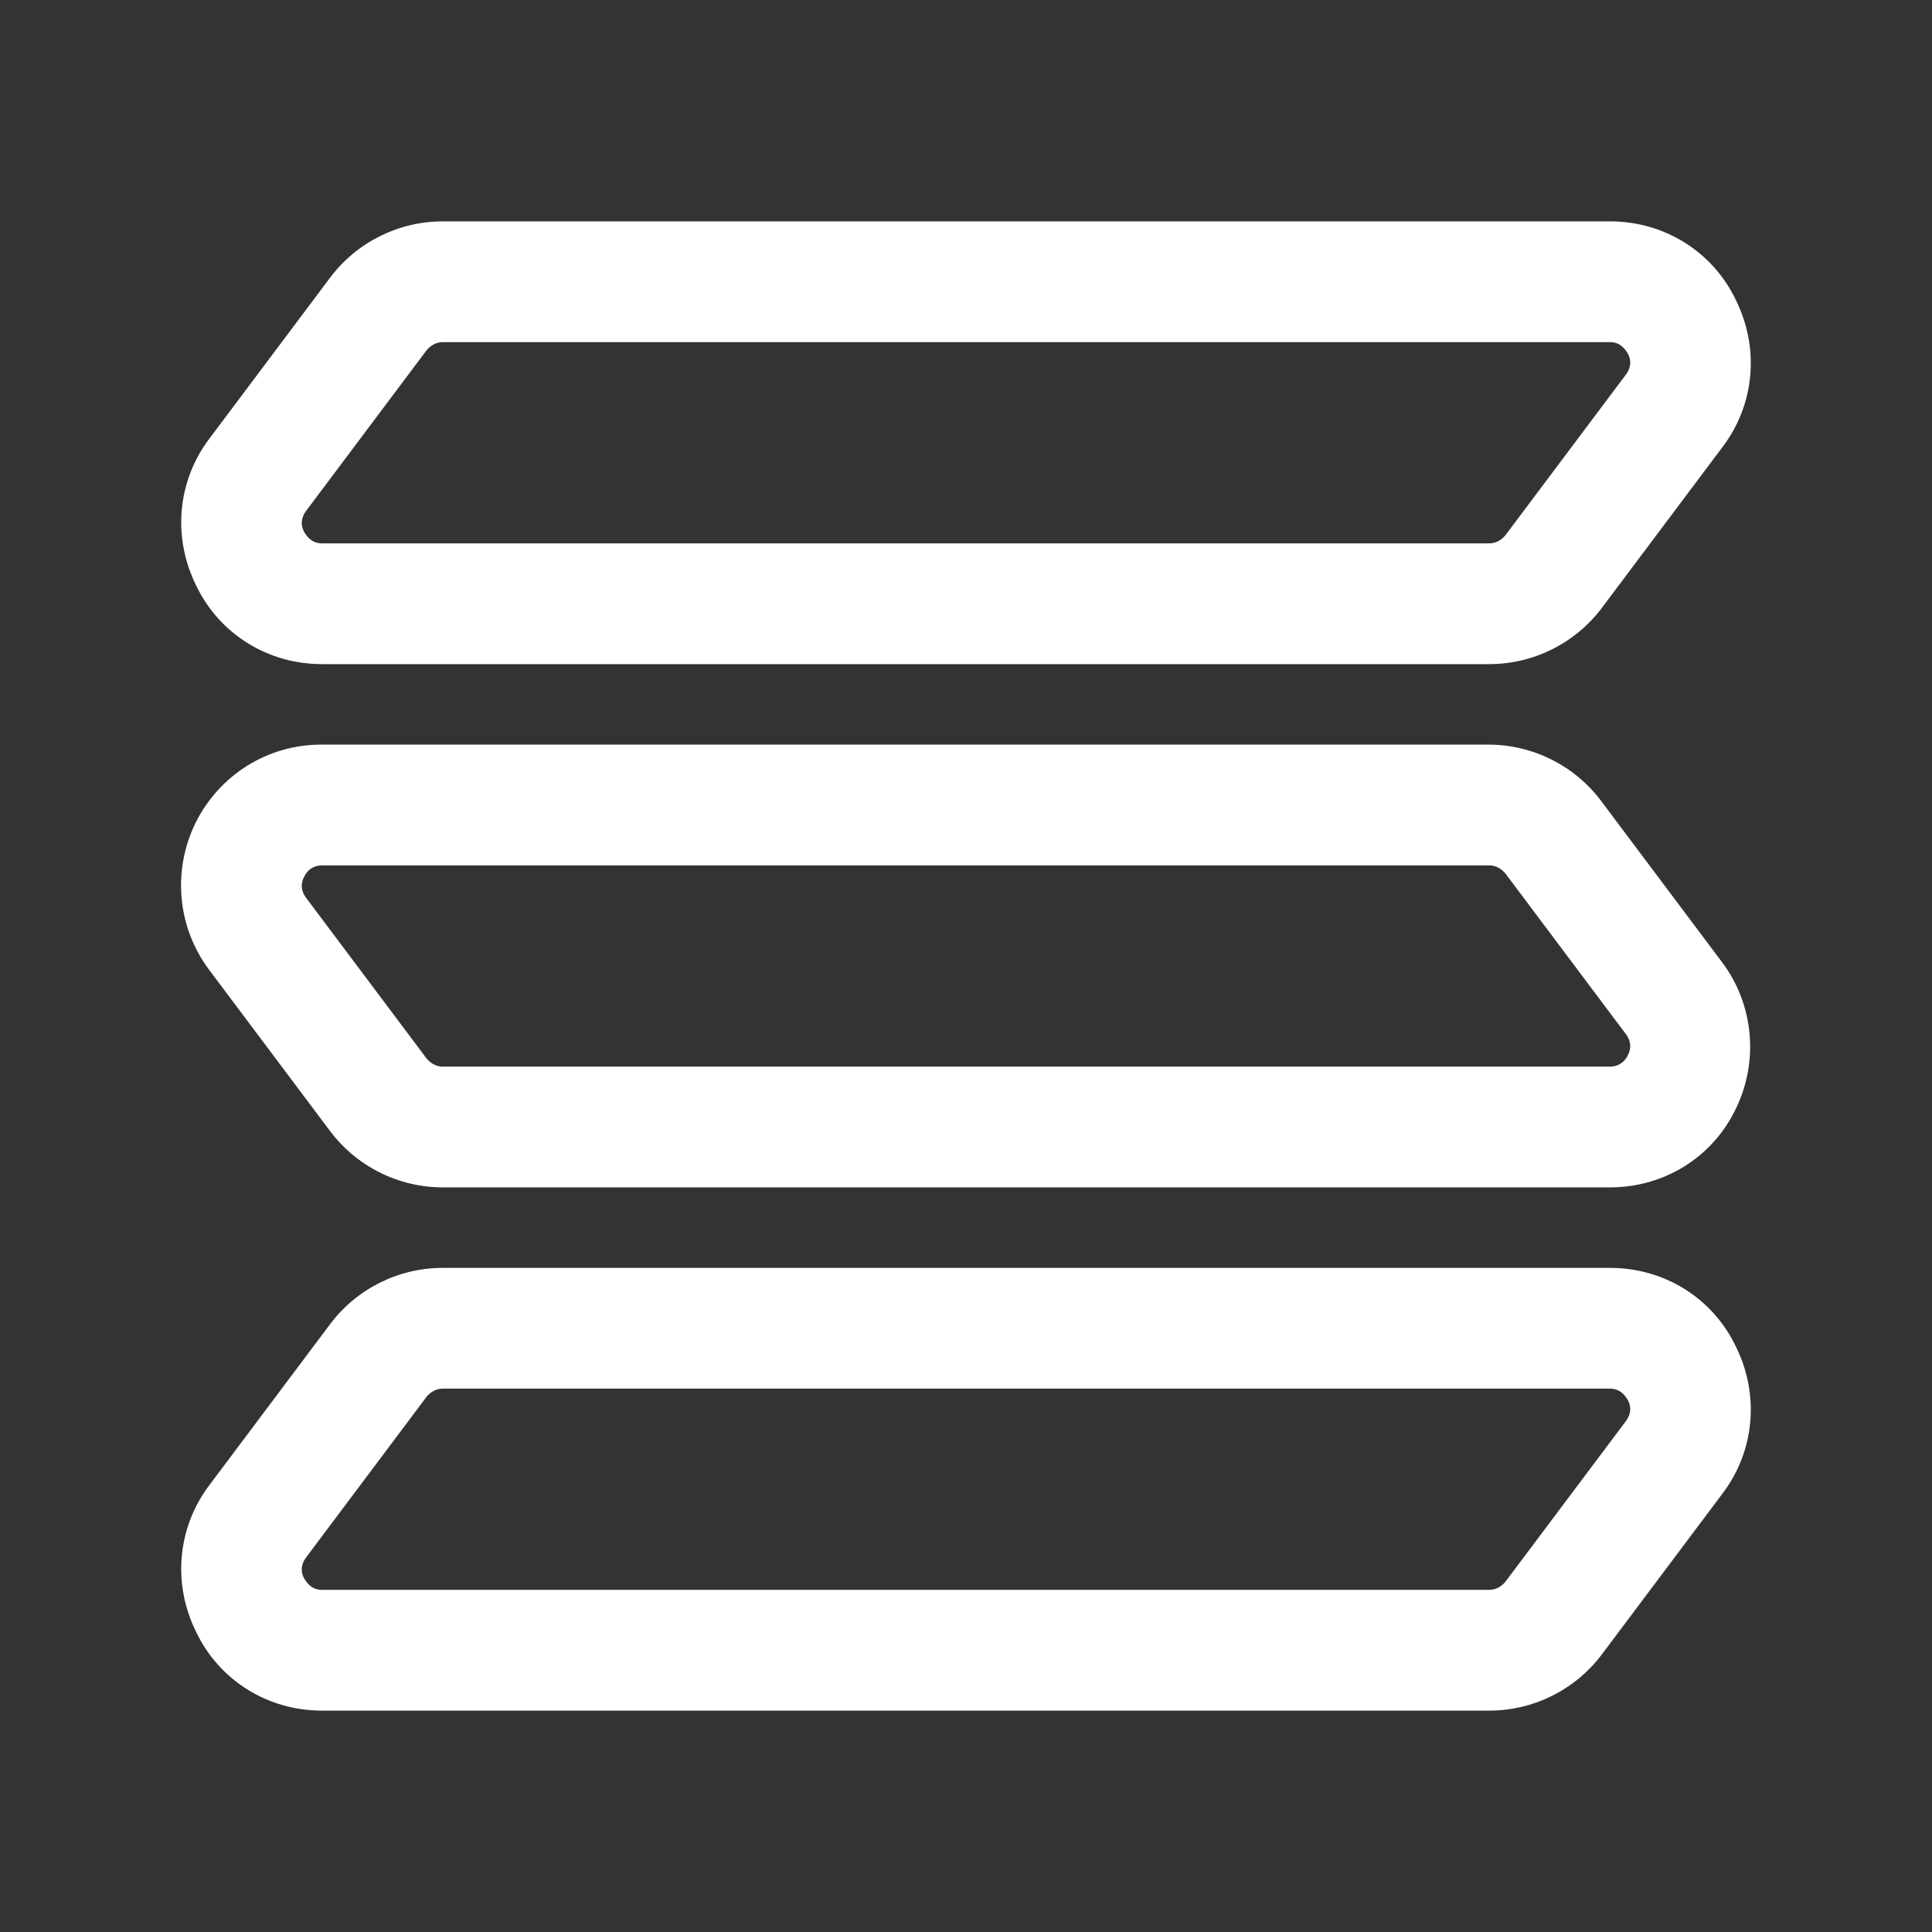 <svg width="24" height="24" viewBox="0 0 24 24" fill="none" xmlns="http://www.w3.org/2000/svg">
<rect x="0" y="0" width="24" height="24" fill="#333333" stroke="none"/>
<path d="M18.5 8.25H4C3.33 8.25 2.73 7.88 2.44 7.28C2.14 6.68 2.2 5.98 2.6 5.45L4.1 3.45C4.43 3.01 4.95 2.75 5.5 2.75H20C20.67 2.75 21.27 3.12 21.56 3.72C21.86 4.32 21.8 5.02 21.4 5.55L19.9 7.55C19.57 7.99 19.05 8.25 18.5 8.25ZM5.5 4.25C5.42 4.25 5.35 4.29 5.3 4.35L3.8 6.35C3.72 6.46 3.75 6.56 3.78 6.61C3.81 6.66 3.87 6.75 4 6.75H18.5C18.58 6.75 18.65 6.71 18.7 6.65L20.2 4.65C20.28 4.54 20.25 4.44 20.22 4.39C20.19 4.34 20.13 4.25 20 4.25H5.5Z" fill="white"/>
<path d="M20 14.75H5.5C4.95 14.75 4.43 14.49 4.1 14.05L2.6 12.05C2.2 11.52 2.14 10.81 2.43 10.22C2.73 9.62 3.33 9.25 3.99 9.25H18.49C19.04 9.25 19.56 9.51 19.89 9.95L21.39 11.95C21.79 12.48 21.85 13.19 21.56 13.78C21.27 14.38 20.67 14.75 20 14.75ZM4 10.75C3.87 10.75 3.8 10.84 3.78 10.89C3.75 10.94 3.72 11.04 3.8 11.15L5.3 13.15C5.35 13.21 5.42 13.25 5.5 13.25H20C20.13 13.25 20.2 13.16 20.22 13.11C20.25 13.06 20.28 12.96 20.2 12.85L18.7 10.85C18.65 10.79 18.58 10.75 18.5 10.75H4Z" fill="white"/>
<path d="M18.5 21.25H4C3.33 21.25 2.73 20.88 2.44 20.28C2.14 19.68 2.2 18.98 2.6 18.45L4.1 16.45C4.43 16.01 4.95 15.75 5.5 15.75H20C20.67 15.75 21.27 16.12 21.56 16.72C21.86 17.32 21.8 18.02 21.4 18.55L19.9 20.55C19.57 20.99 19.05 21.25 18.5 21.25ZM5.5 17.25C5.42 17.25 5.35 17.29 5.3 17.35L3.8 19.35C3.72 19.46 3.75 19.56 3.78 19.61C3.81 19.66 3.87 19.75 4 19.75H18.5C18.58 19.75 18.65 19.71 18.7 19.65L20.2 17.65C20.28 17.54 20.25 17.44 20.22 17.39C20.19 17.34 20.13 17.25 20 17.25H5.5Z" fill="white"/>
</svg>
